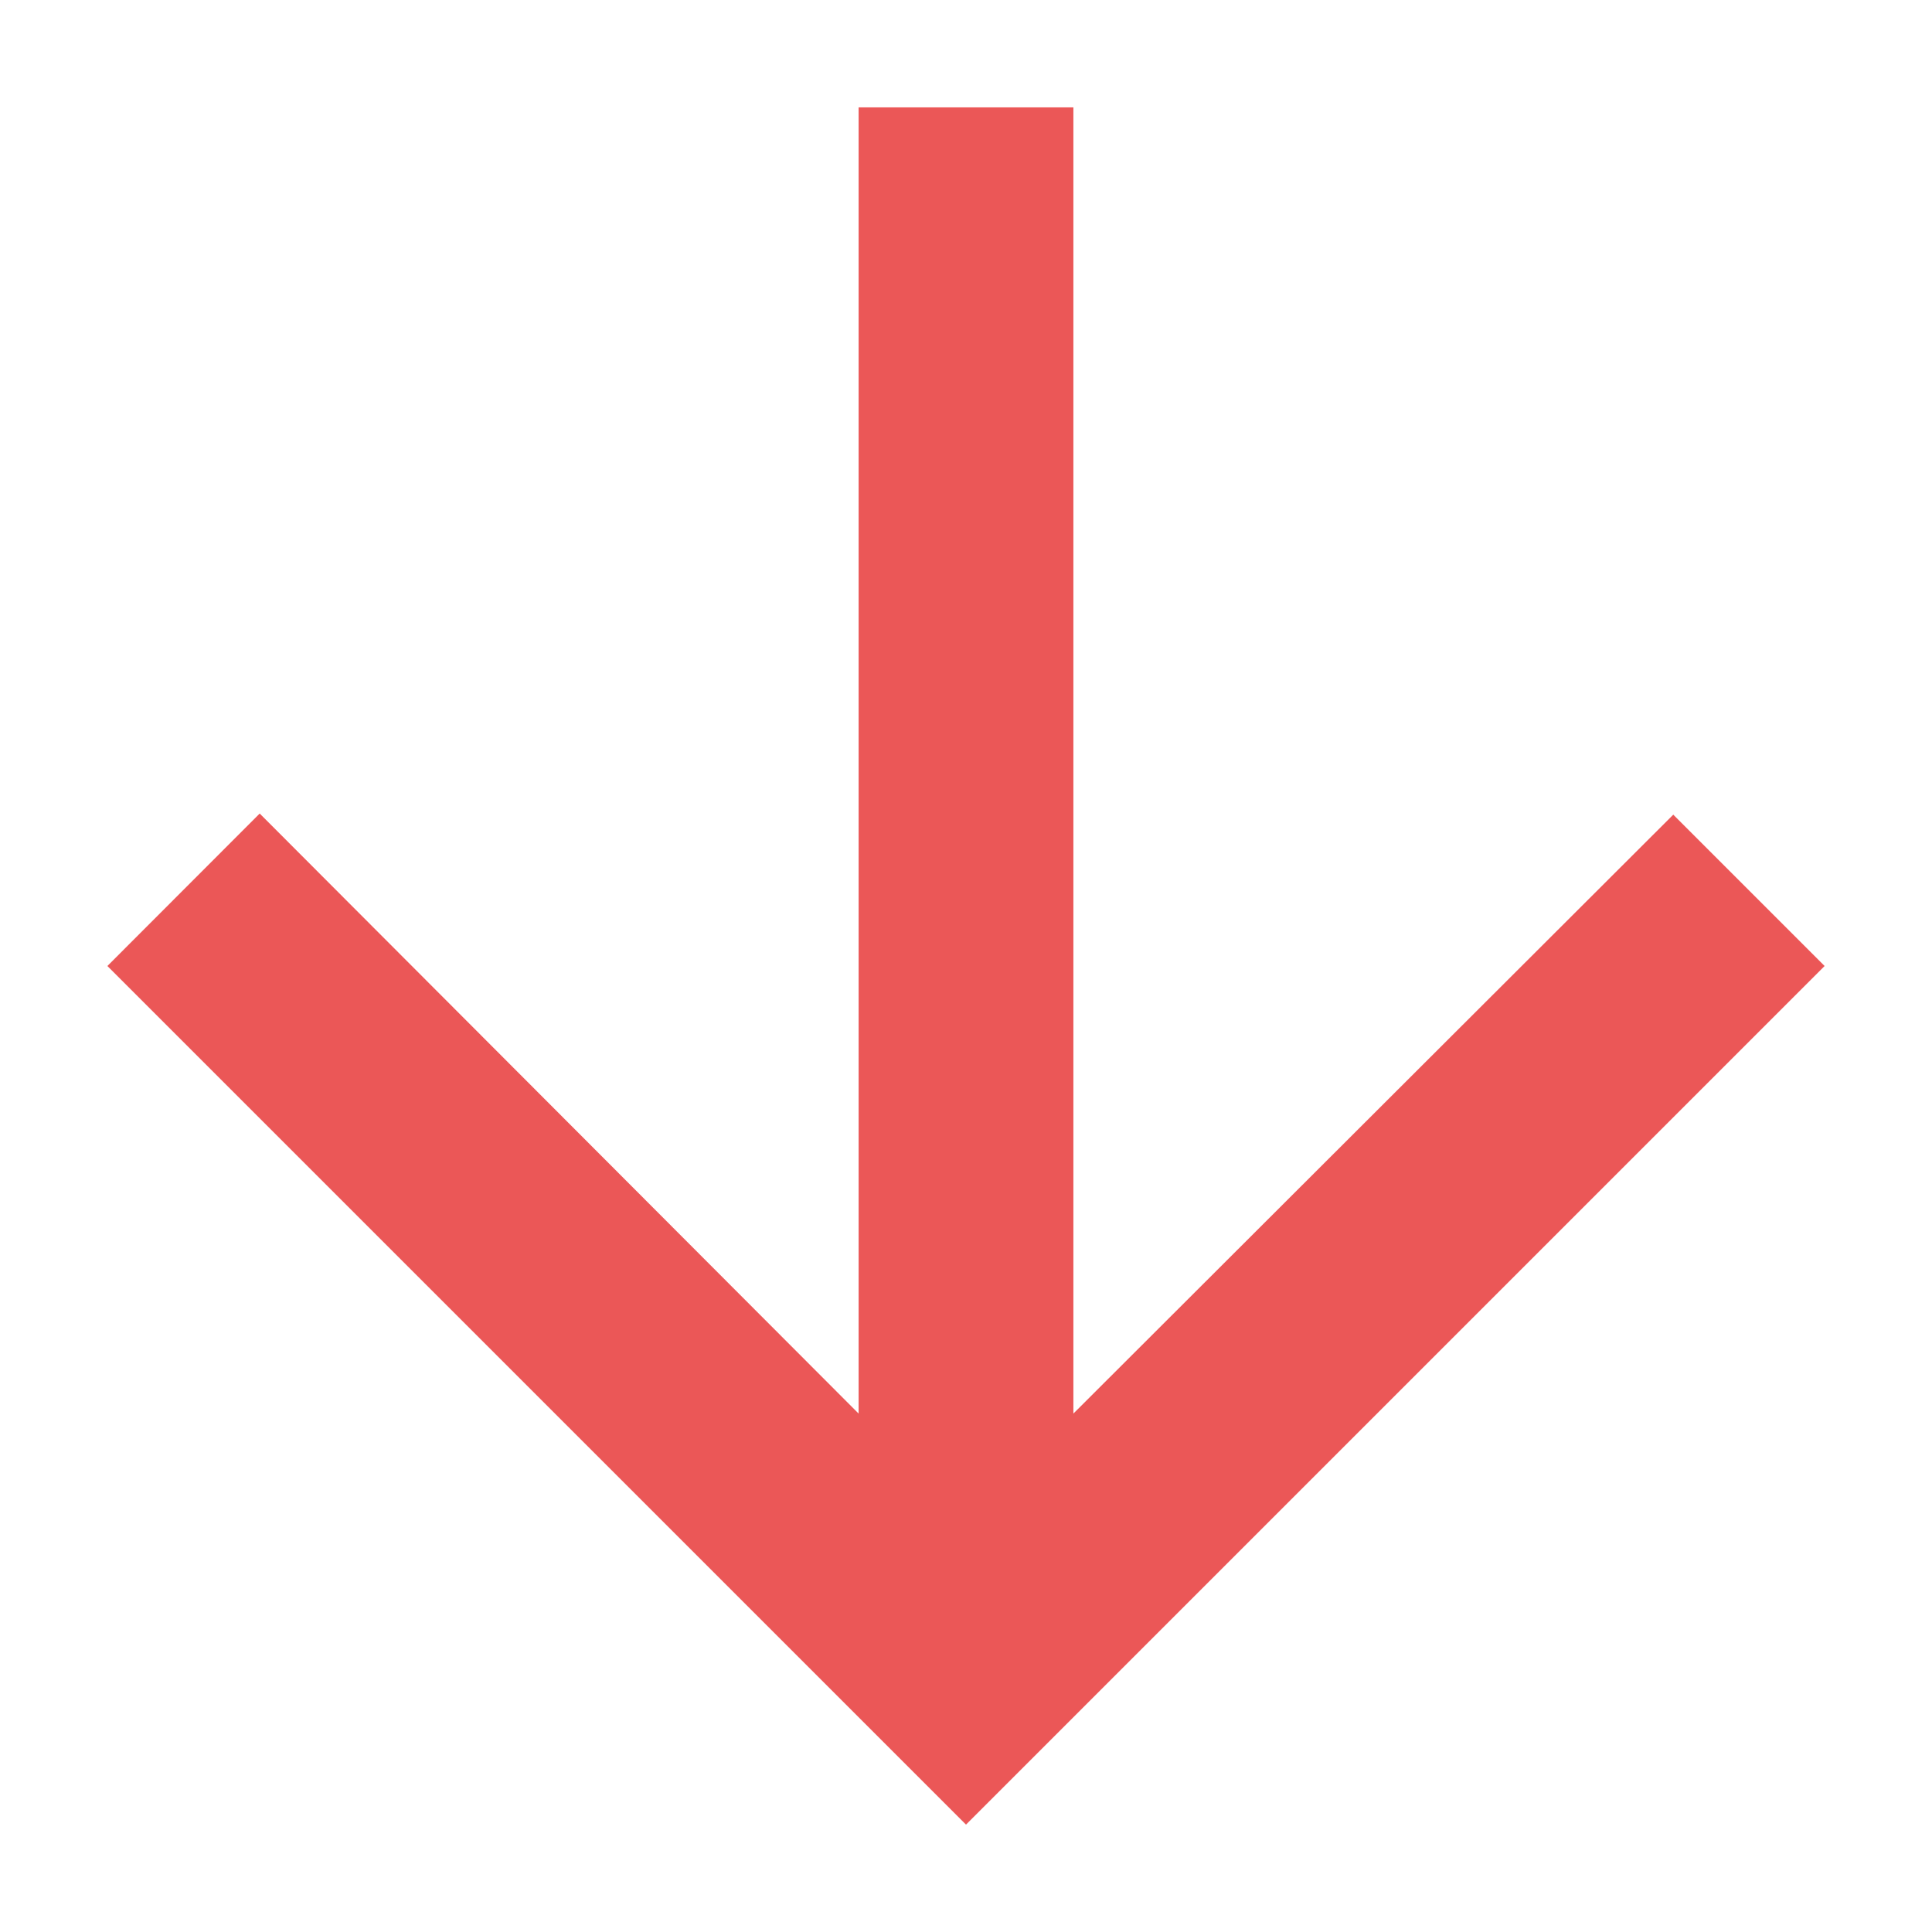 <svg width="12" height="12" viewBox="0 0 12 12" fill="none" xmlns="http://www.w3.org/2000/svg">
<path d="M11.333 6L10.393 5.06L6.667 8.78L6.667 0.667L5.333 0.667L5.333 8.78L1.613 5.053L0.667 6L6 11.333L11.333 6Z" fill="#EB5757"/>
</svg>
